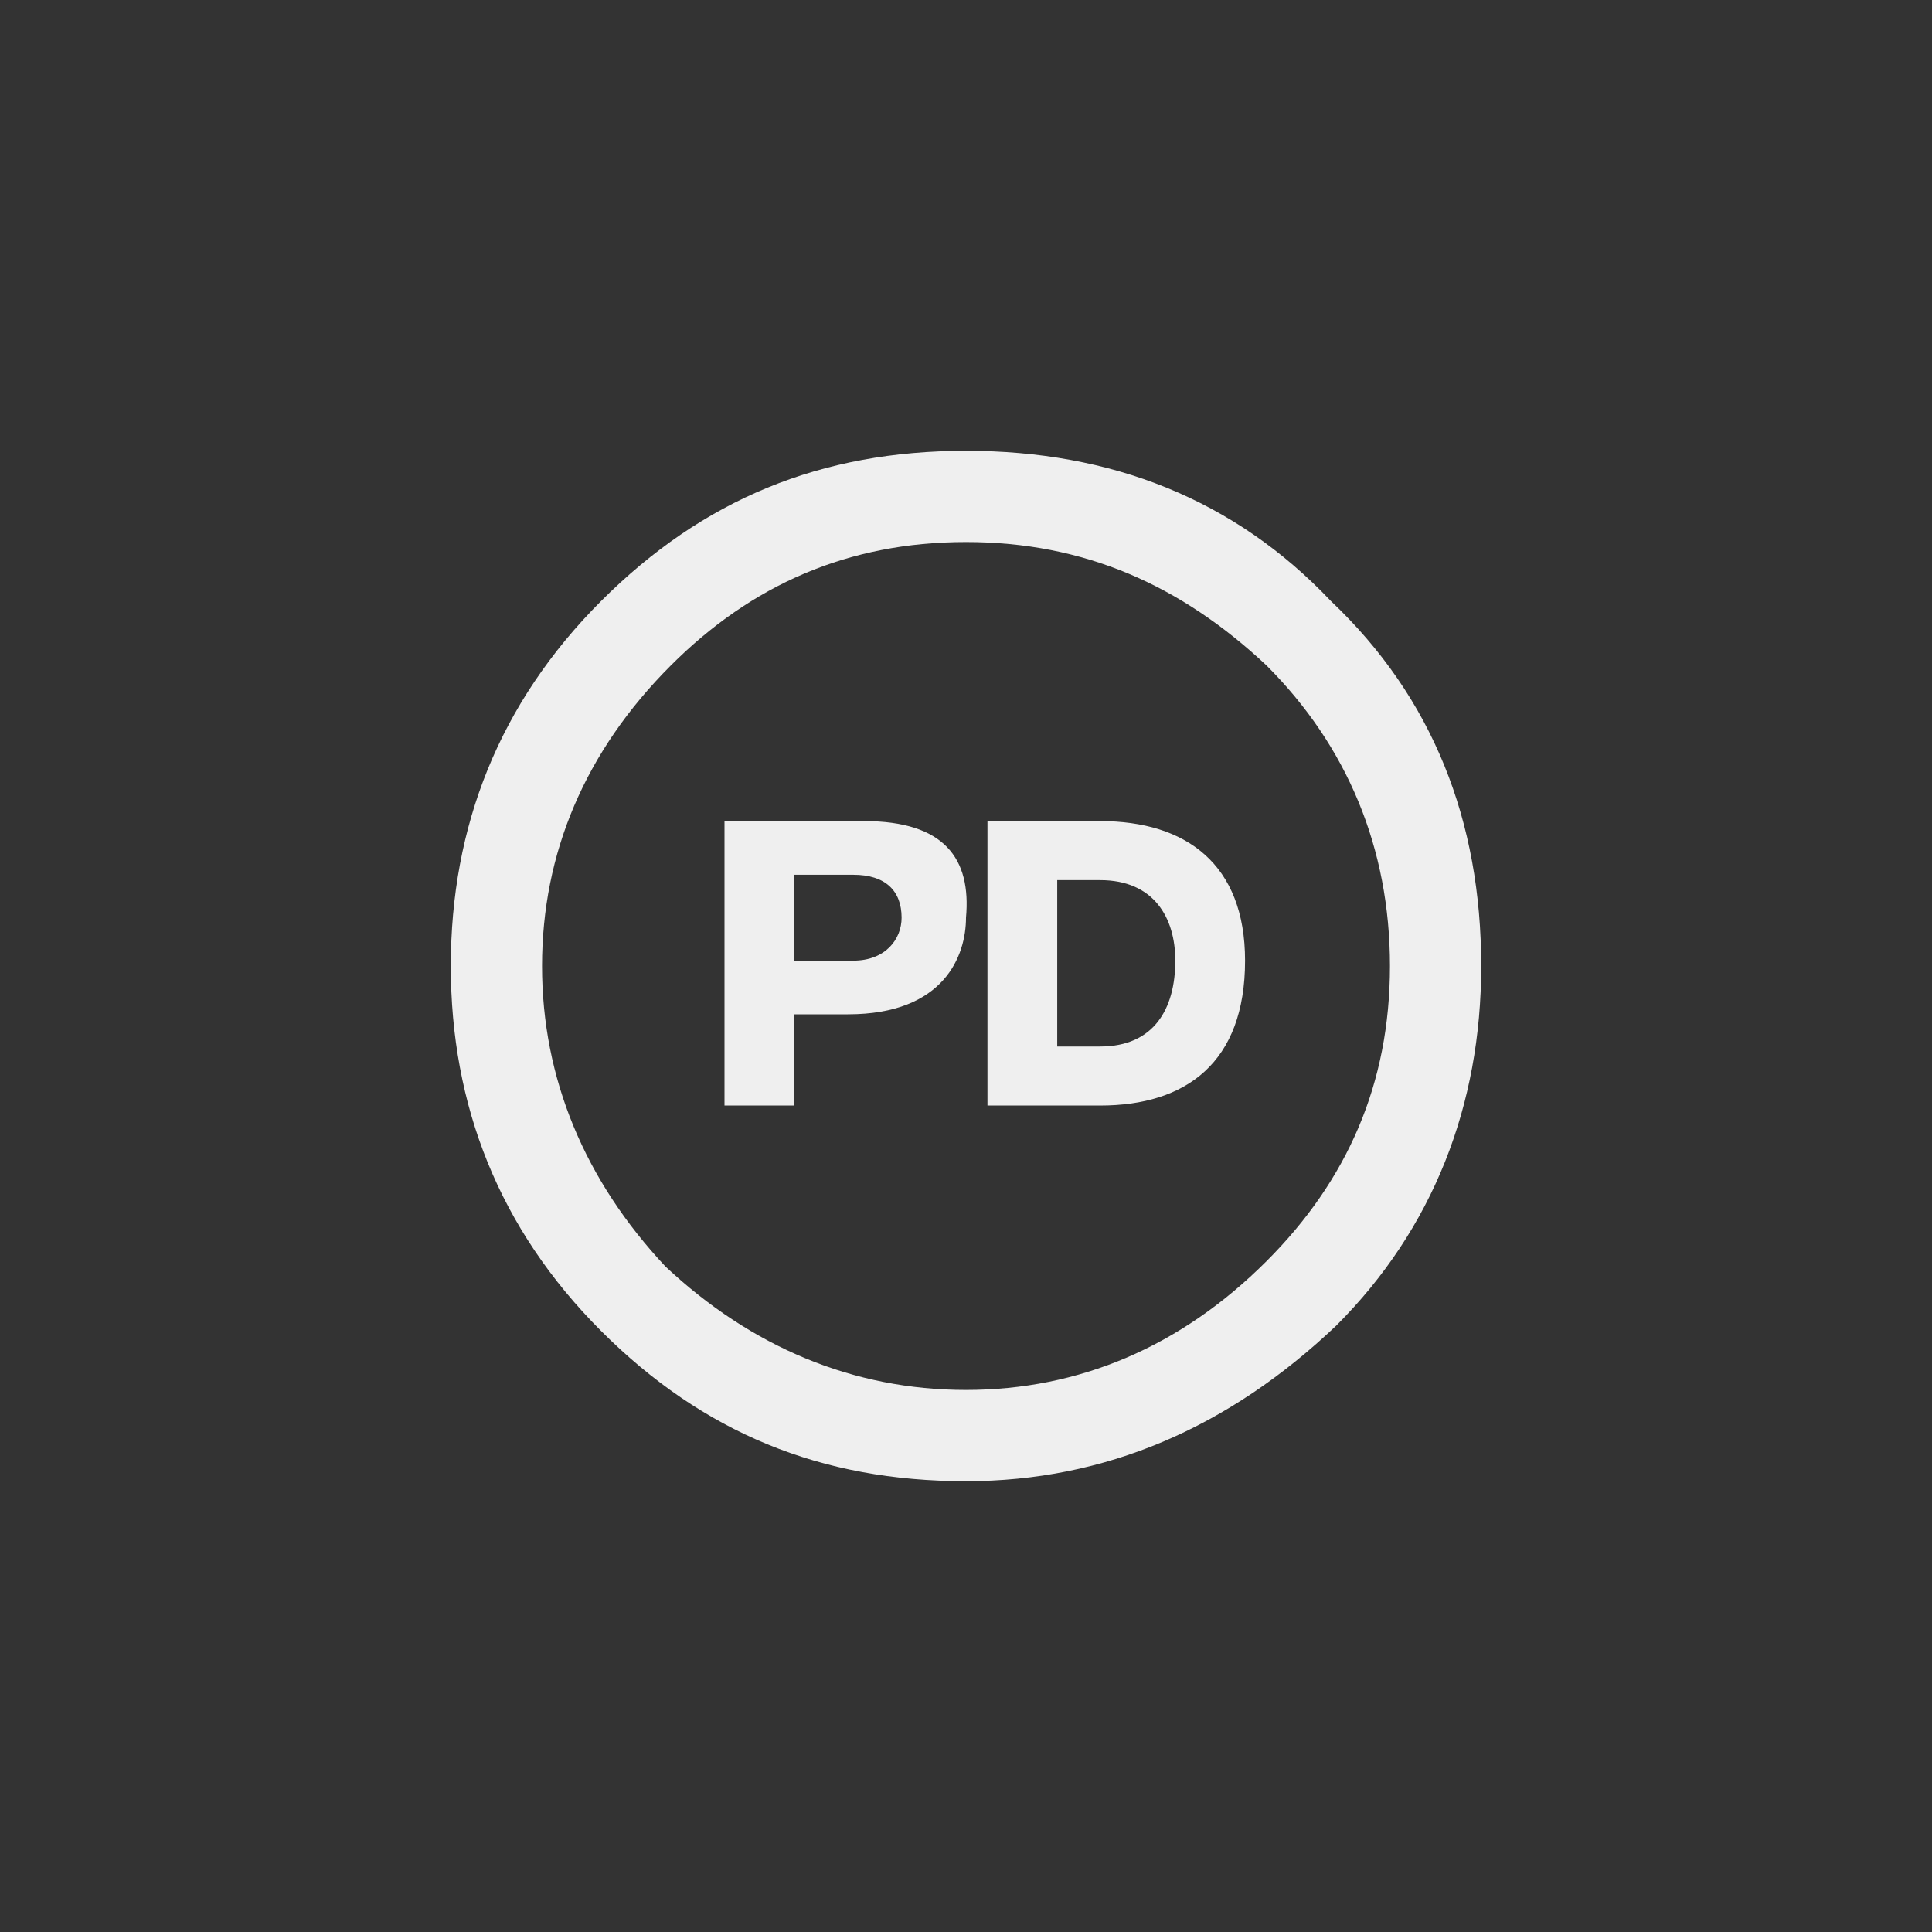 <svg xmlns="http://www.w3.org/2000/svg" width="144" height="144" viewBox="0 0 144 144">
  <rect x="0" y="0" width="144" height="144" fill="#333333" stroke="none"/>
  <g fill="none" fill-rule="evenodd">
<path fill="#EFEFEF" fill-rule="nonzero" d="M99.2,44.8 C92,37.2 82.8,33.6 72,33.6 C61.2,33.6 52.4,37.2 44.8,44.8 C37.2,52.4 33.6,61.6 33.6,72 C33.6,82.4 37.2,91.6 44.8,99.2 C52.4,106.8 61.2,110.4 72,110.4 C82.4,110.4 91.6,106.4 99.6,98.8 C106.8,91.6 110.4,82.4 110.4,72 C110.4,61.2 106.8,52 99.2,44.8 Z M94.4,94 C88,100.4 80.4,103.6 72,103.6 C63.6,103.6 56,100.4 49.6,94.4 C43.6,88 40.4,80.4 40.4,72 C40.4,63.6 43.6,56 50,49.6 C56,43.6 63.2,40.4 72,40.4 C80.8,40.4 88,43.6 94.4,49.6 C100.4,55.6 103.6,63.2 103.6,72 C103.6,80.8 100.4,88 94.4,94 Z M64.4,61.2 L54,61.2 L54,82.4 L59.2,82.4 L59.2,75.6 L63.2,75.6 C70.4,75.6 72,71.2 72,68.4 C72.4,64 70.4,61.2 64.4,61.2 Z M63.6,71.6 L59.2,71.6 L59.2,65.2 L63.6,65.2 C66,65.2 67.2,66.4 67.2,68.4 C67.2,70 66,71.6 63.6,71.6 Z M82,61.2 L73.6,61.2 L73.6,82.4 L82,82.4 C88.4,82.4 92.8,79.2 92.8,71.6 C92.8,64.4 88.4,61.2 82,61.2 Z M82,78 L78.8,78 L78.8,65.6 L82,65.6 C86,65.6 87.6,68.4 87.6,71.6 C87.6,75.2 86,78 82,78 Z"/>
  </g>
</svg>
